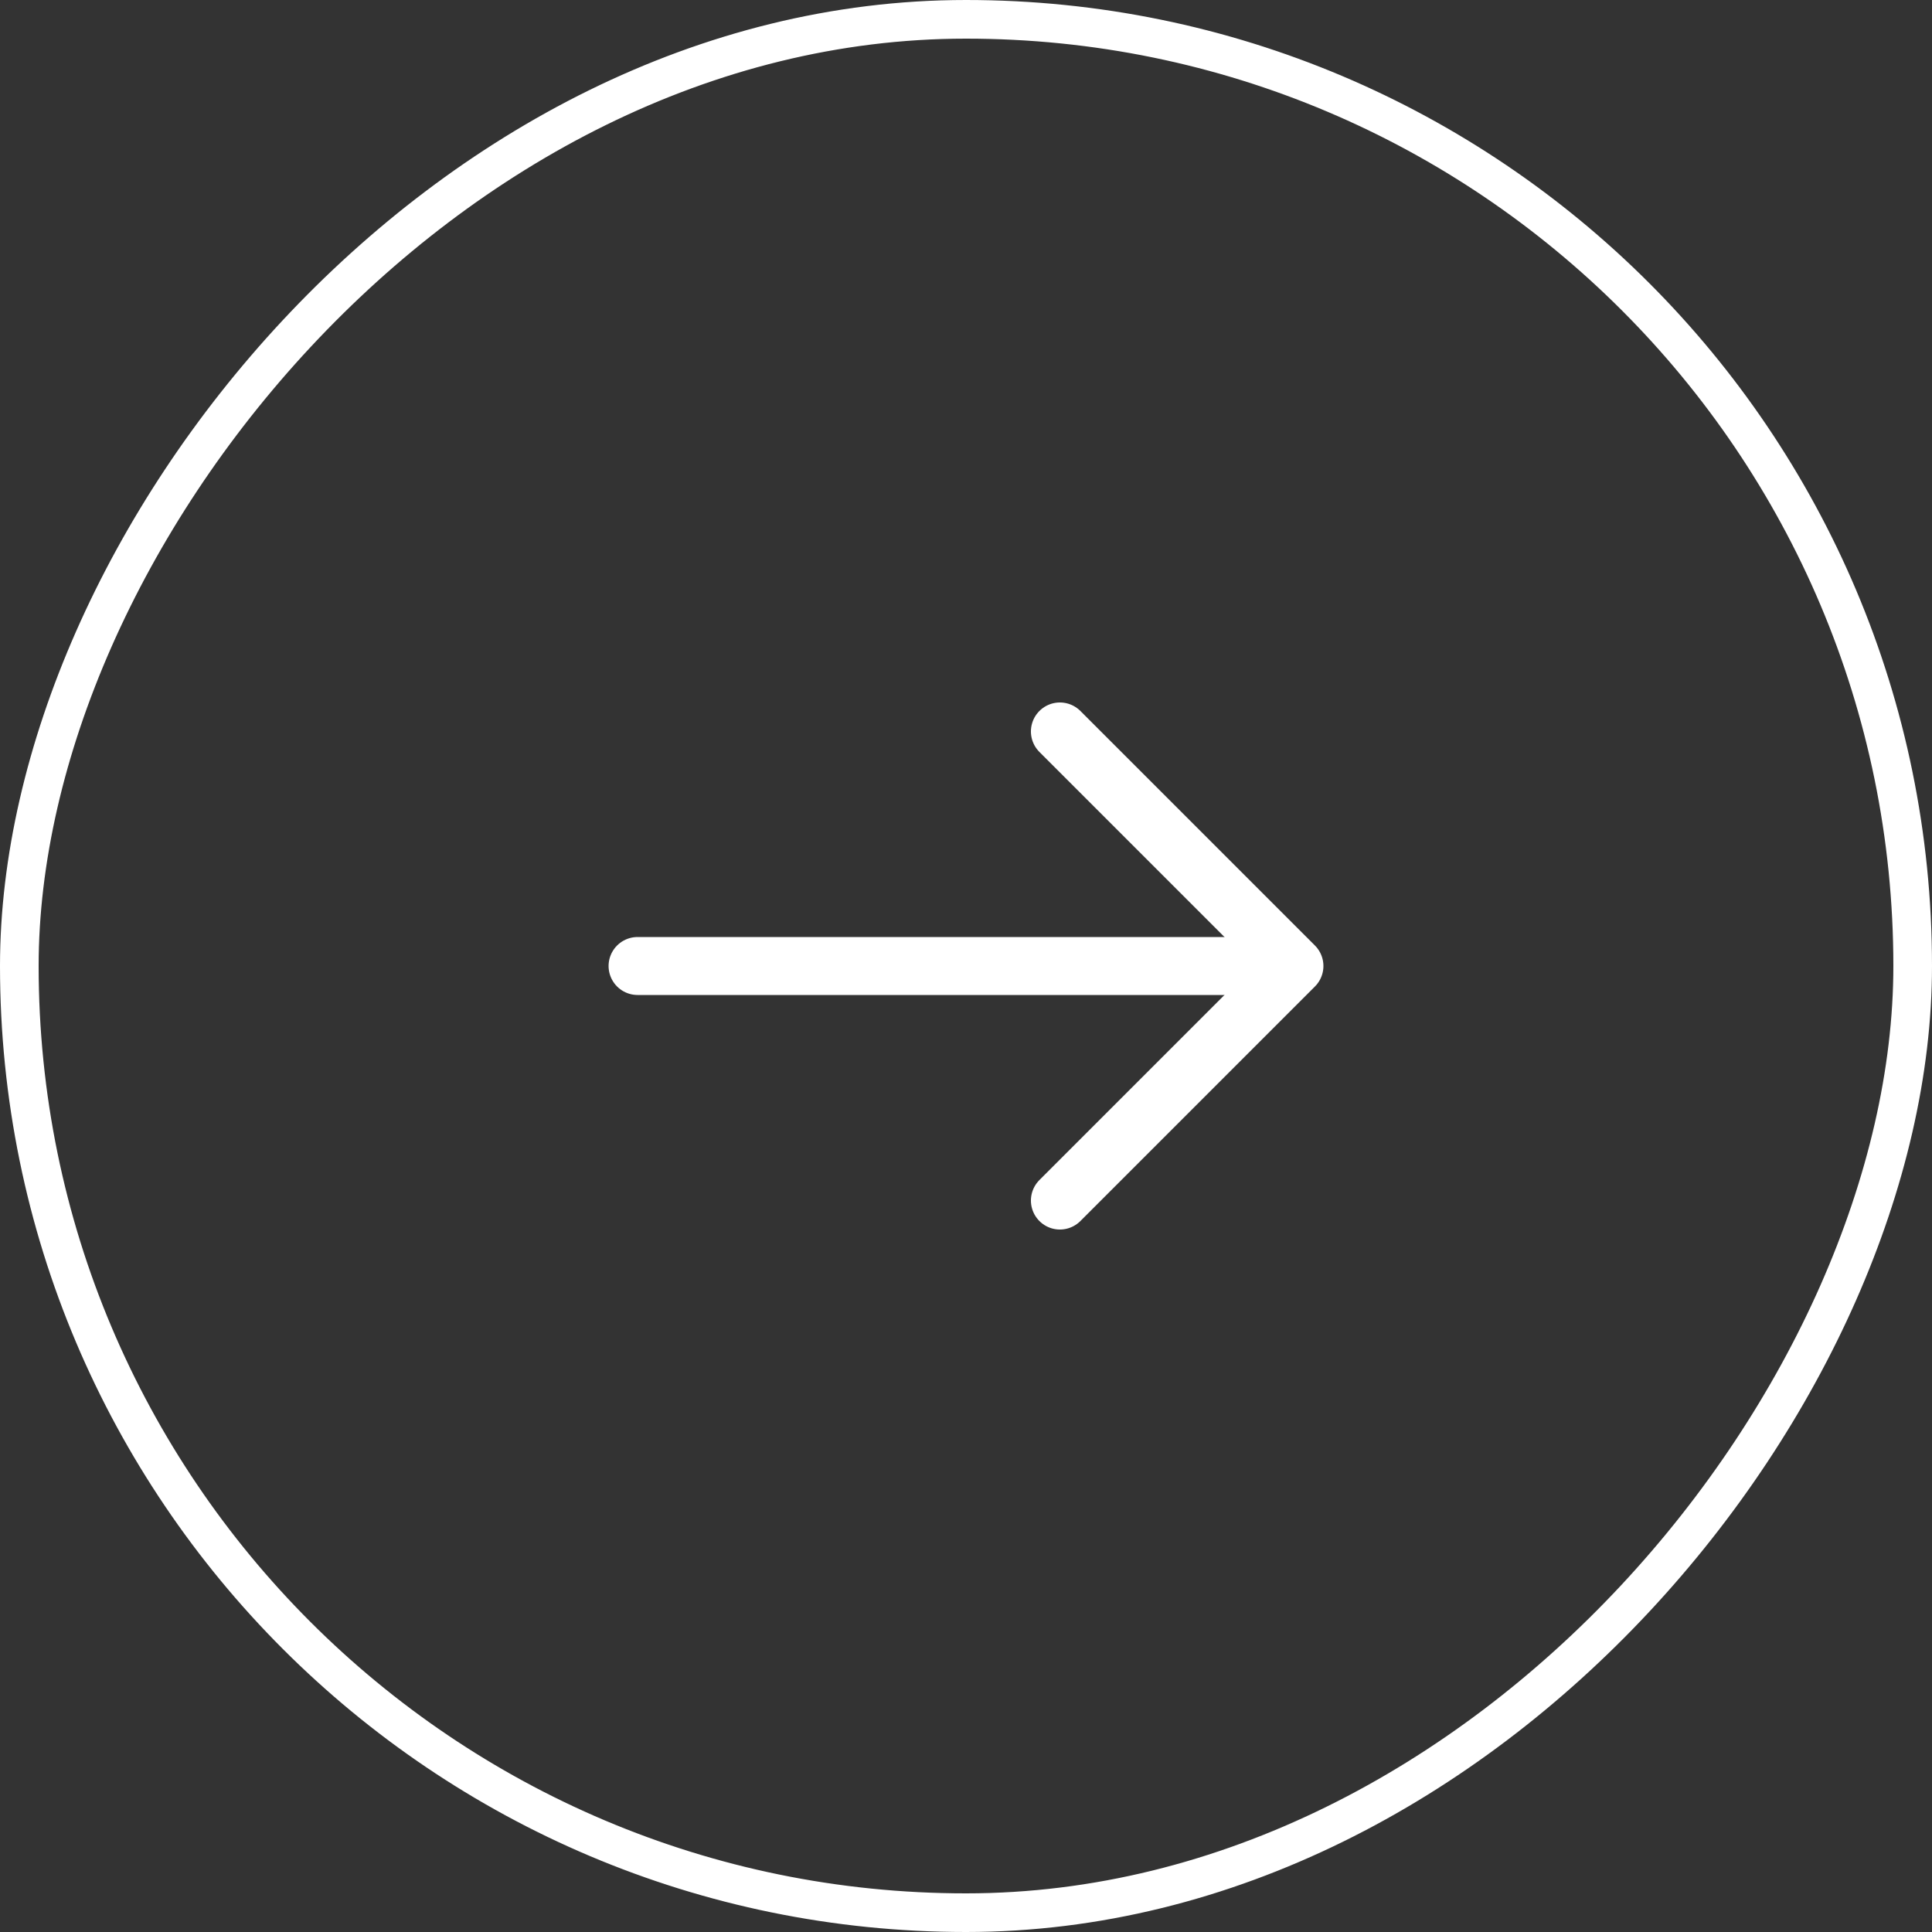 <svg width="50" height="50" viewBox="0 0 50 50" fill="none" xmlns="http://www.w3.org/2000/svg">
<rect x="0" y="0" width="50" height="50" fill="#333333" stroke="none"/>
<rect x="-0.5" y="0.5" width="49" height="49" rx="24.5" transform="matrix(-1 0 0 1 49 0)" stroke="white"/>
<path d="M27.43 18.93L33.5 25L27.43 31.07" stroke="white" stroke-width="1.5" stroke-miterlimit="10" stroke-linecap="round" stroke-linejoin="round"/>
<path d="M16.5 25H33.33" stroke="white" stroke-width="1.5" stroke-miterlimit="10" stroke-linecap="round" stroke-linejoin="round"/>
</svg>
